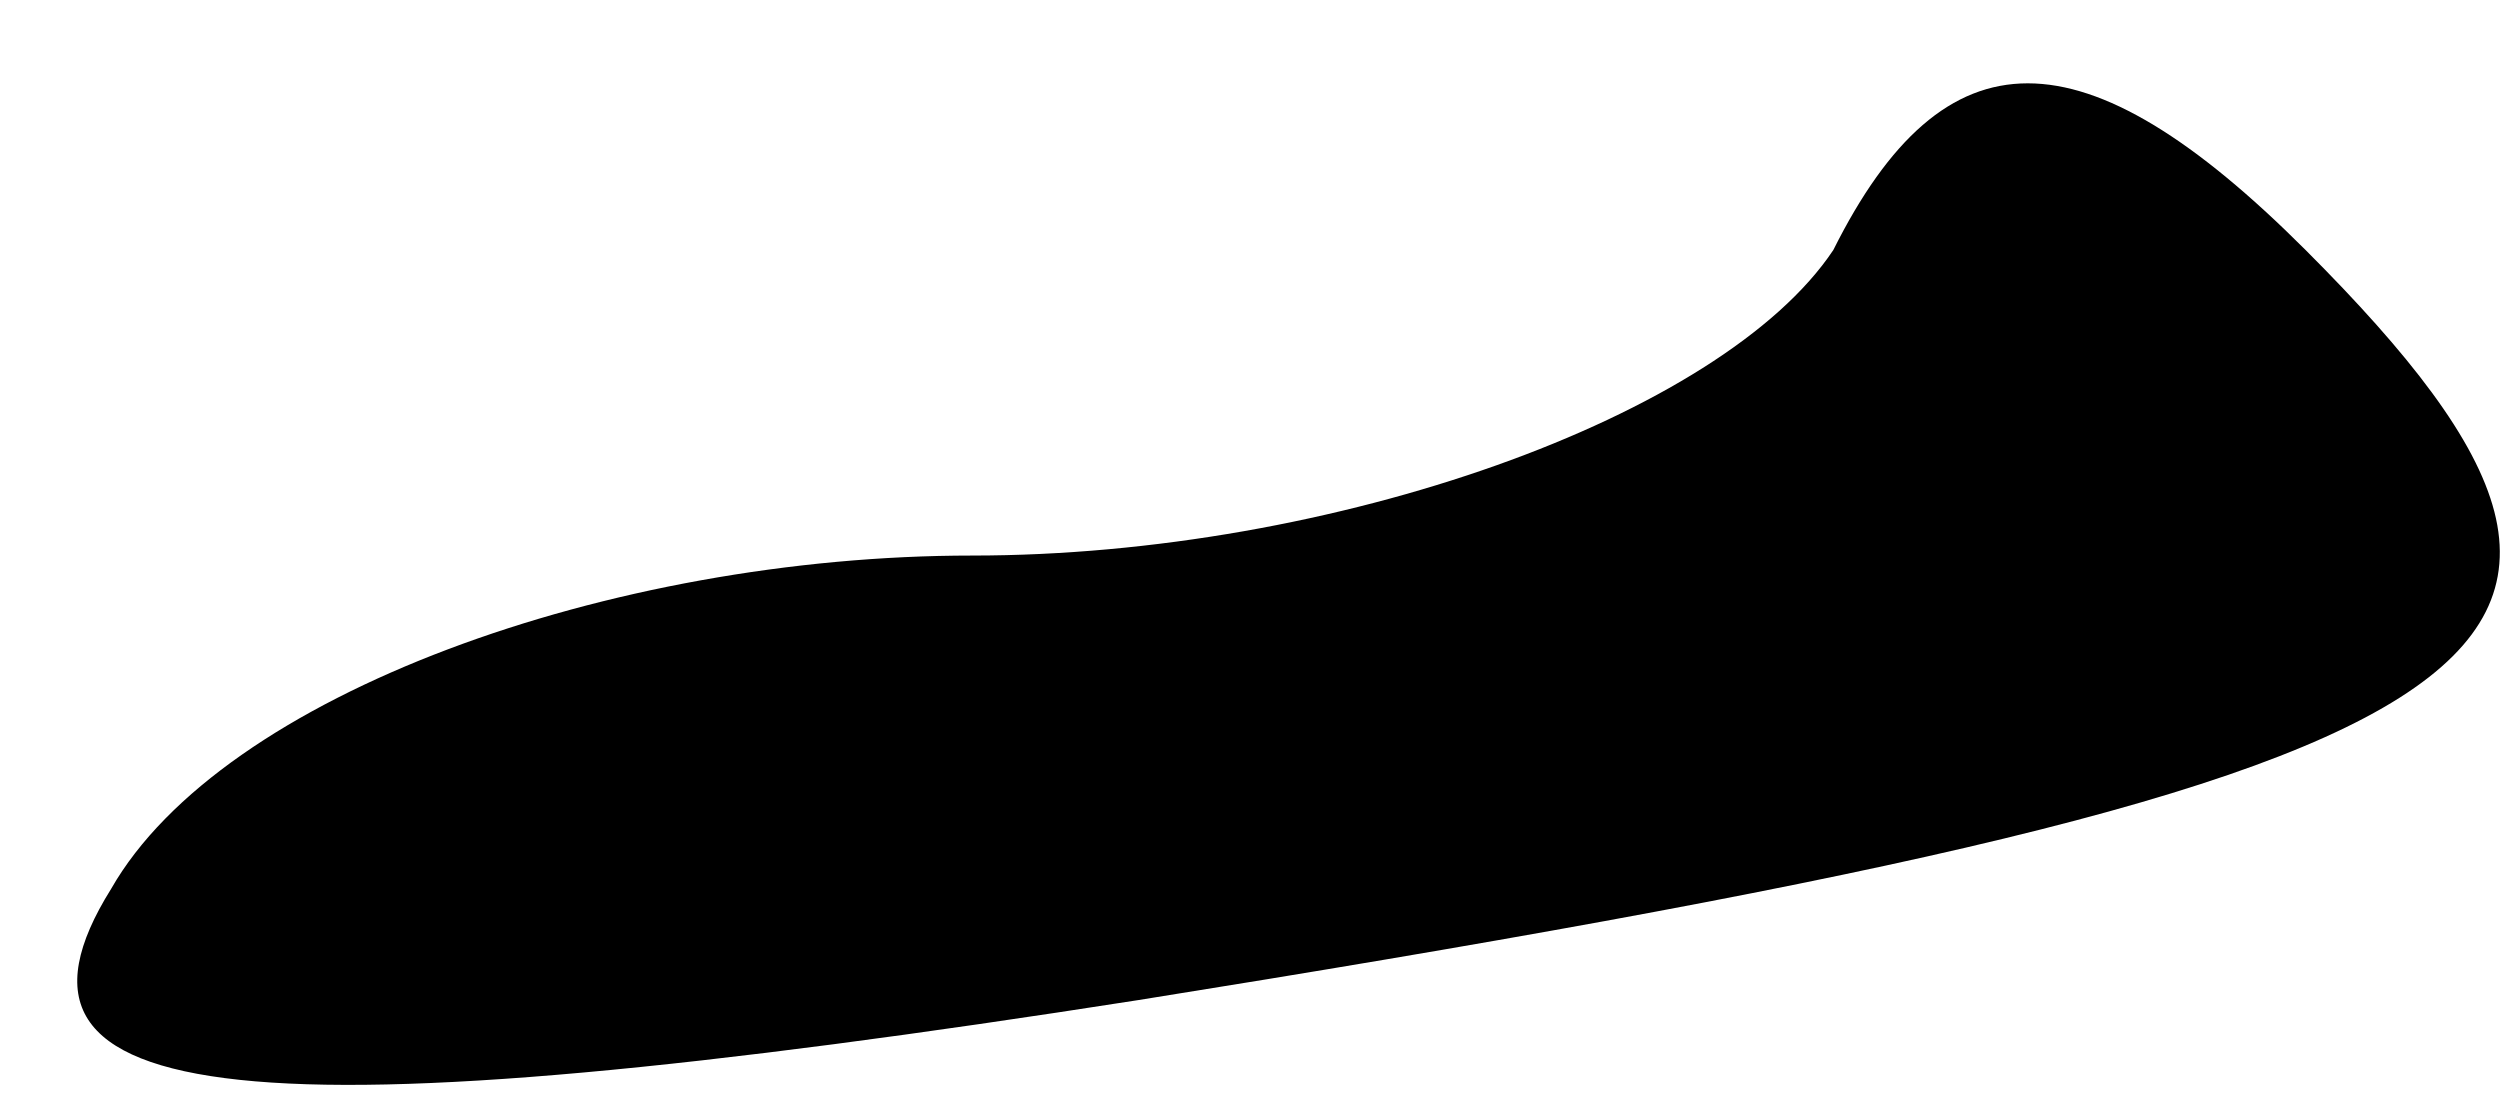 <?xml version="1.0" standalone="no"?>
<!DOCTYPE svg PUBLIC "-//W3C//DTD SVG 20010904//EN"
 "http://www.w3.org/TR/2001/REC-SVG-20010904/DTD/svg10.dtd">
<svg version="1.0" xmlns="http://www.w3.org/2000/svg"
 width="9pt" height="4pt" viewBox="0 0 9 4"
 preserveAspectRatio="xMidYMid meet">
<g transform="translate(0,4) scale(0.1,-0.1)"
fill="#000000" stroke="none">
<path fill="#000000" stroke="none" d="M66 31 c-4 -6 -18 -11 -31 -11 -13 0
-27 -5 -31 -12 -5 -8 5 -9 37 -4 50 8 57 12 42 27 -8 8 -13 8 -17 0z"/>
</g>
</svg>
